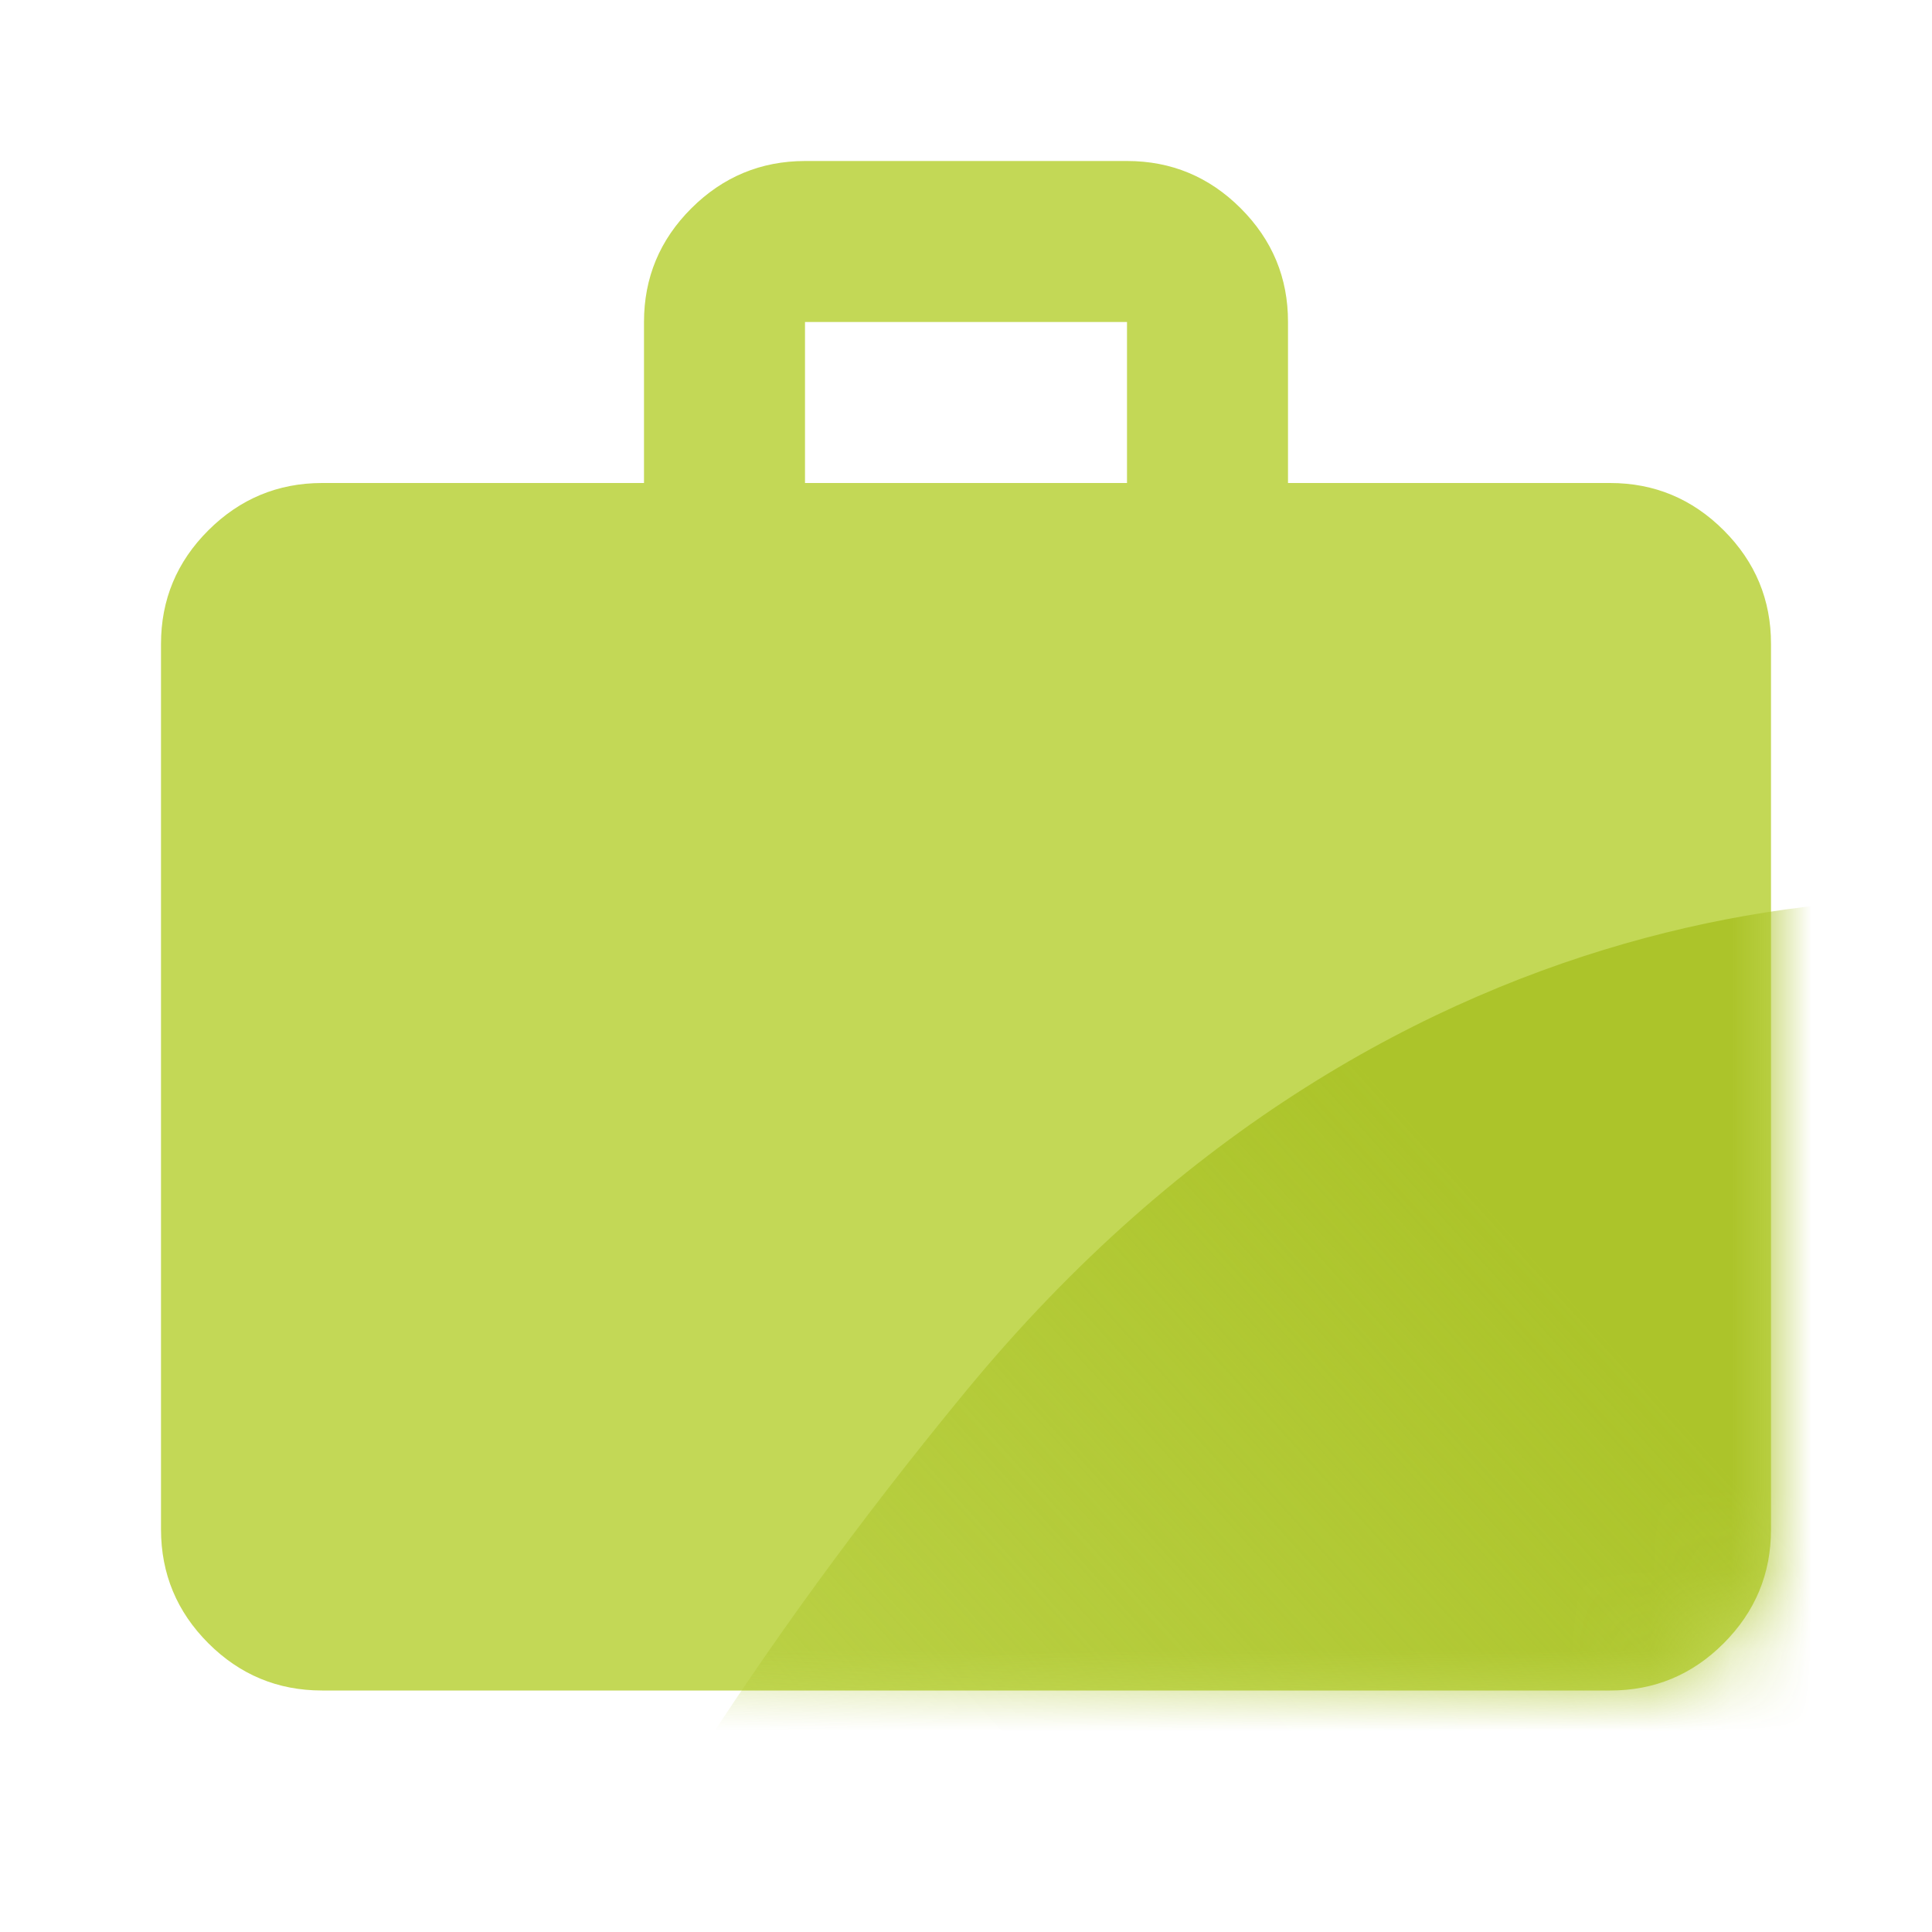 <svg width="24" height="24" viewBox="0 0 24 24" fill="none" xmlns="http://www.w3.org/2000/svg">
<path d="M4 21C3.45 21 2.979 20.804 2.588 20.413C2.197 20.022 2.001 19.551 2 19V8C2 7.45 2.196 6.979 2.588 6.588C2.98 6.197 3.451 6.001 4 6H8V4C8 3.45 8.196 2.979 8.588 2.588C8.98 2.197 9.451 2.001 10 2H14C14.55 2 15.021 2.196 15.413 2.588C15.805 2.98 16.001 3.451 16 4V6H20C20.55 6 21.021 6.196 21.413 6.588C21.805 6.98 22.001 7.451 22 8V19C22 19.55 21.804 20.021 21.413 20.413C21.022 20.805 20.551 21.001 20 21H4ZM10 6H14V4H10V6Z" fill="#C3D856"/>
<mask id="mask0_73_58" style="mask-type:alpha" maskUnits="userSpaceOnUse" x="0" y="0" width="24" height="24">
<path d="M4 21C3.45 21 2.979 20.804 2.588 20.413C2.197 20.022 2.001 19.551 2 19V8C2 7.45 2.196 6.979 2.588 6.588C2.98 6.197 3.451 6.001 4 6H8V4C8 3.45 8.196 2.979 8.588 2.588C8.98 2.197 9.451 2.001 10 2H14C14.55 2 15.021 2.196 15.413 2.588C15.805 2.98 16.001 3.451 16 4V6H20C20.55 6 21.021 6.196 21.413 6.588C21.805 6.98 22.001 7.451 22 8V19C22 19.55 21.804 20.021 21.413 20.413C21.022 20.805 20.551 21.001 20 21H4ZM10 6H14V4H10V6Z" fill="black"/>
</mask>
<g mask="url(#mask0_73_58)">
<path d="M12 17.28C17.376 10.752 24.16 10.72 26.88 11.52L27.84 28.8L4.8 30.72C4.96 28.96 6.624 23.808 12 17.28Z" fill="url(#paint0_linear_73_58)"/>
</g>
<defs>
<linearGradient id="paint0_linear_73_58" x1="21.12" y1="14.4" x2="6.24" y2="27.84" gradientUnits="userSpaceOnUse">
<stop offset="0.117" stop-color="#ACC42A"/>
<stop offset="1" stop-color="#ACC42A" stop-opacity="0"/>
</linearGradient>
</defs>
</svg>

